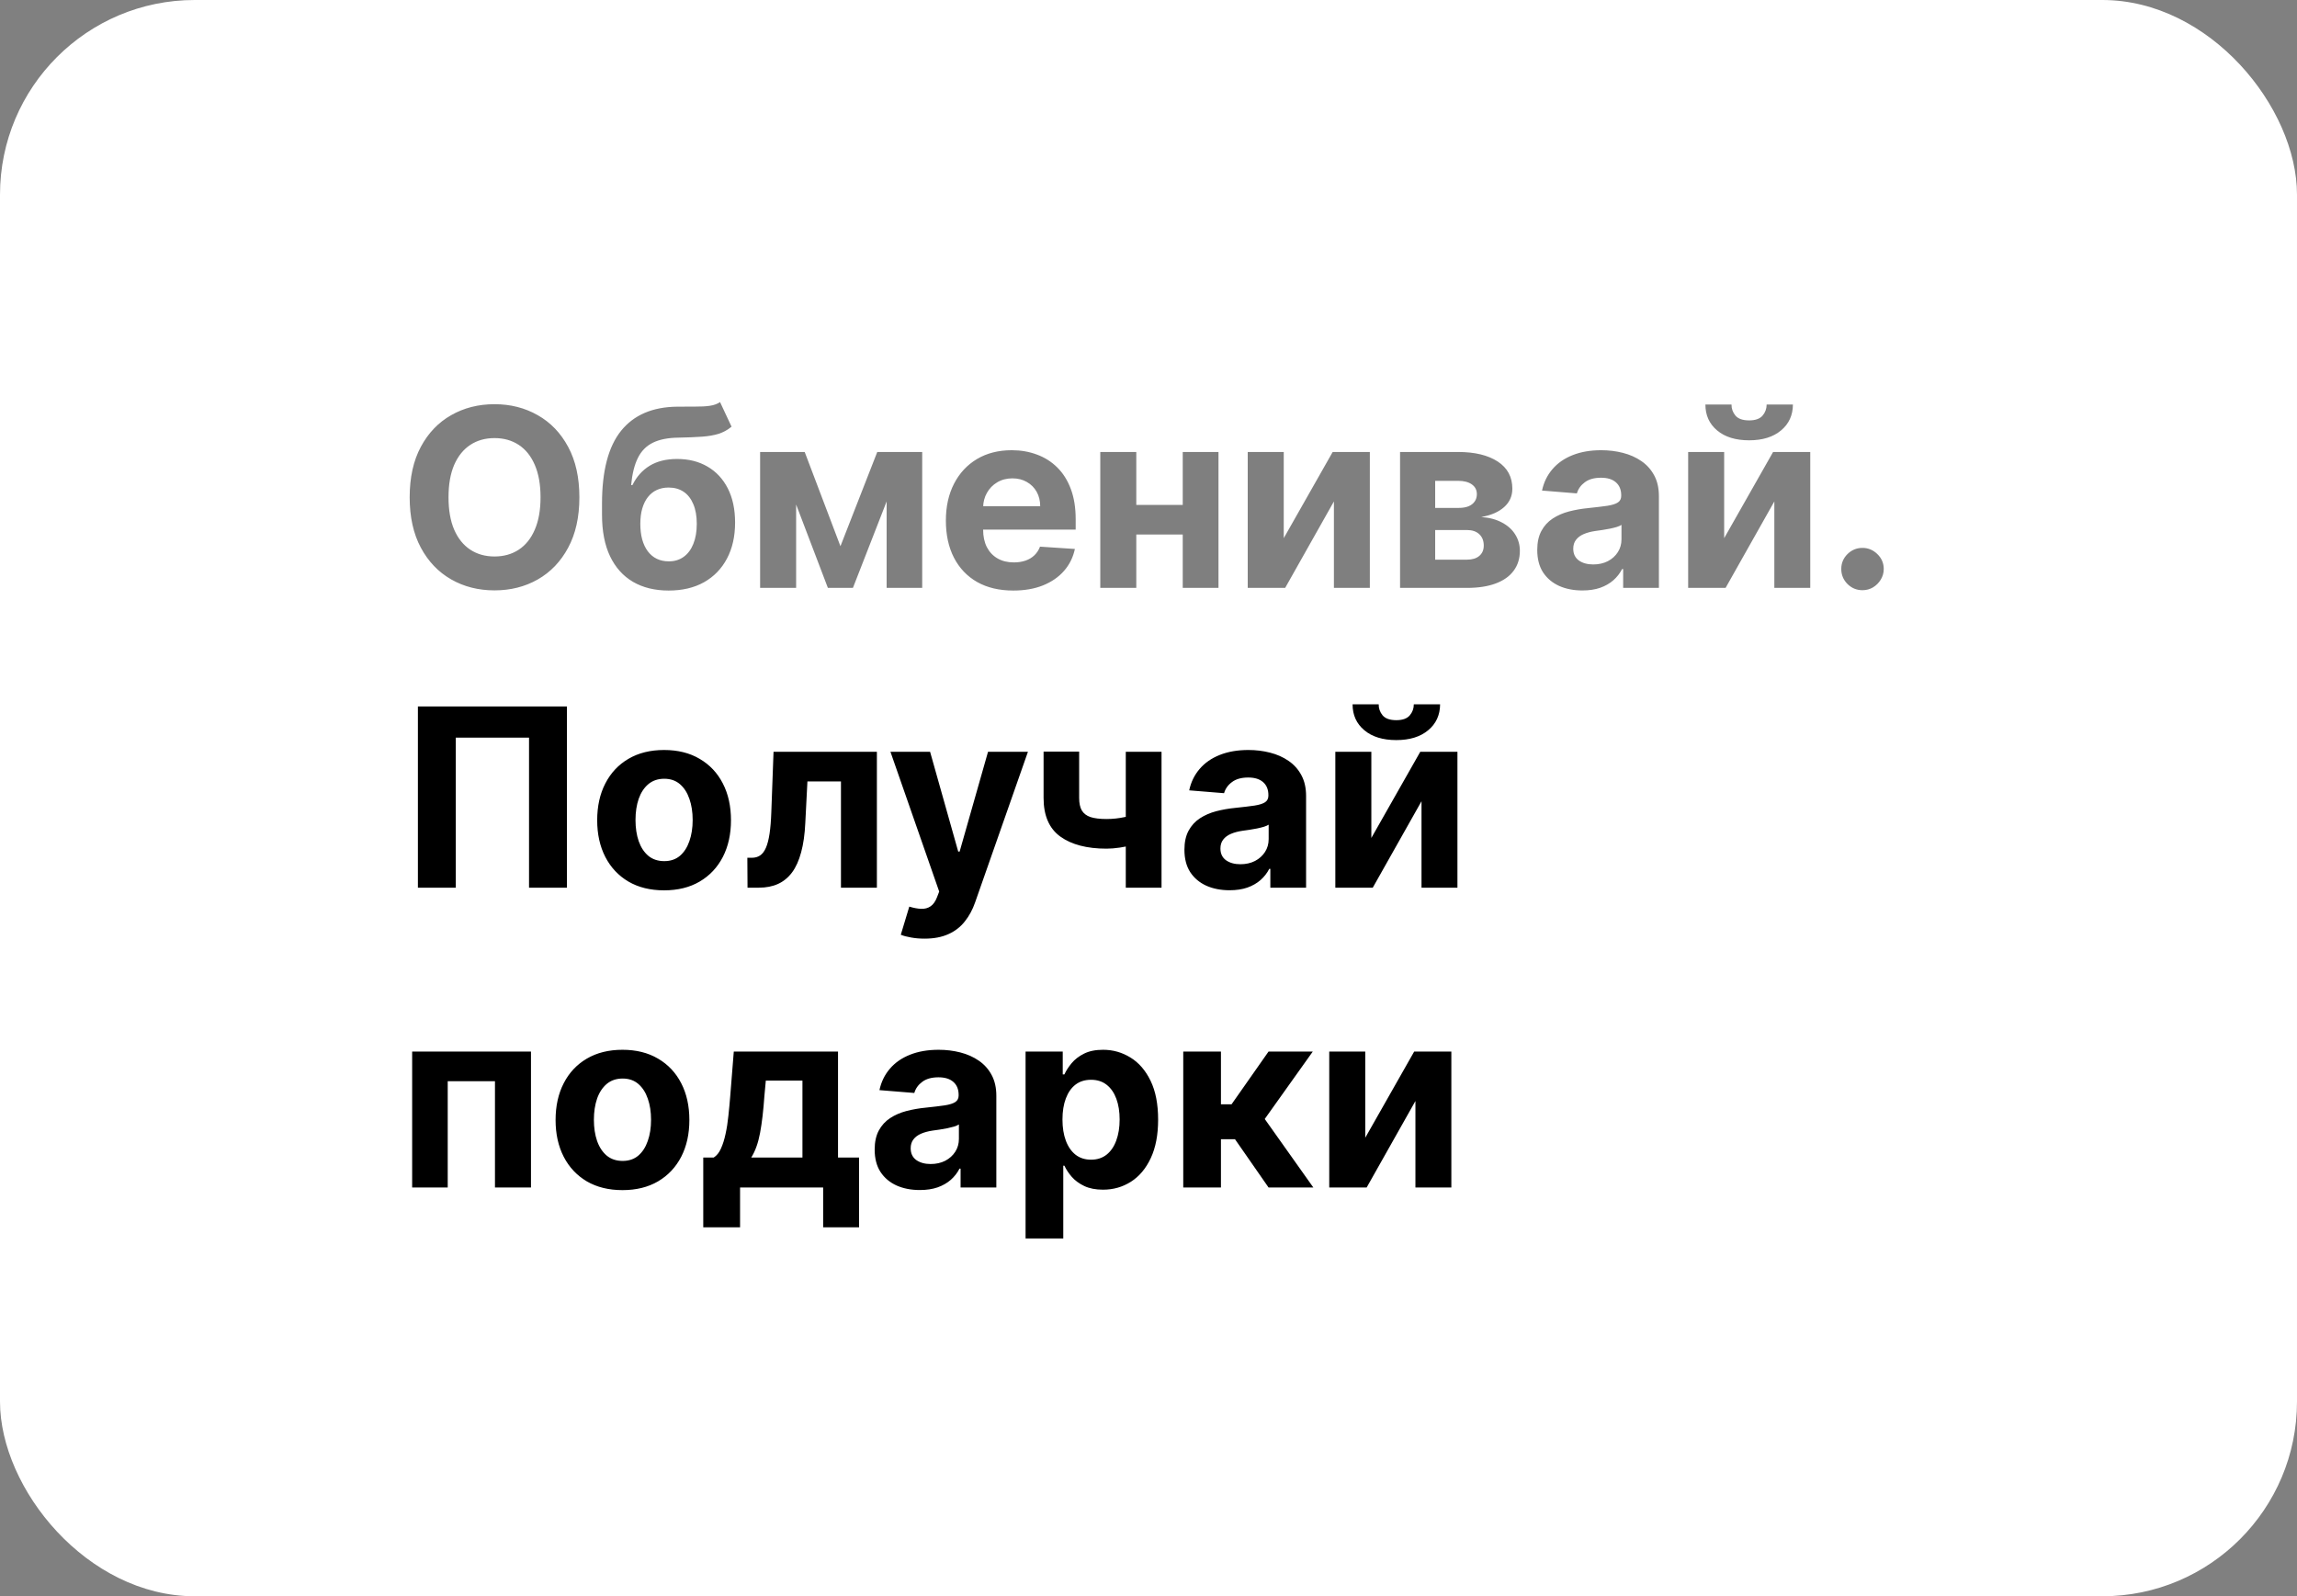 <svg width="590" height="410" viewBox="0 0 590 410" fill="none" xmlns="http://www.w3.org/2000/svg">
<rect x="0" y="0" width="590" height="410" fill="#808080" stroke="none"/>
<rect width="590" height="410" rx="50" fill="white"/>
<path d="M148.818 127.727C148.818 132.803 147.856 137.121 145.932 140.682C144.023 144.242 141.417 146.962 138.114 148.841C134.826 150.705 131.129 151.636 127.023 151.636C122.886 151.636 119.174 150.697 115.886 148.818C112.598 146.939 110 144.22 108.091 140.659C106.182 137.098 105.227 132.788 105.227 127.727C105.227 122.652 106.182 118.333 108.091 114.773C110 111.212 112.598 108.5 115.886 106.636C119.174 104.758 122.886 103.818 127.023 103.818C131.129 103.818 134.826 104.758 138.114 106.636C141.417 108.5 144.023 111.212 145.932 114.773C147.856 118.333 148.818 122.652 148.818 127.727ZM138.841 127.727C138.841 124.439 138.348 121.667 137.364 119.409C136.394 117.152 135.023 115.439 133.25 114.273C131.477 113.106 129.402 112.523 127.023 112.523C124.644 112.523 122.568 113.106 120.795 114.273C119.023 115.439 117.644 117.152 116.659 119.409C115.689 121.667 115.205 124.439 115.205 127.727C115.205 131.015 115.689 133.788 116.659 136.045C117.644 138.303 119.023 140.015 120.795 141.182C122.568 142.348 124.644 142.932 127.023 142.932C129.402 142.932 131.477 142.348 133.25 141.182C135.023 140.015 136.394 138.303 137.364 136.045C138.348 133.788 138.841 131.015 138.841 127.727ZM184.949 103.273L187.903 109.591C186.919 110.409 185.828 111.015 184.631 111.409C183.434 111.788 182.002 112.038 180.335 112.159C178.684 112.28 176.669 112.364 174.29 112.409C171.593 112.439 169.396 112.871 167.699 113.705C166.002 114.538 164.714 115.848 163.835 117.636C162.956 119.409 162.381 121.727 162.108 124.591H162.449C163.494 122.455 164.964 120.803 166.858 119.636C168.767 118.47 171.123 117.886 173.926 117.886C176.896 117.886 179.494 118.538 181.722 119.841C183.964 121.144 185.706 123.015 186.949 125.455C188.191 127.894 188.812 130.818 188.812 134.227C188.812 137.773 188.116 140.856 186.722 143.477C185.343 146.083 183.381 148.106 180.835 149.545C178.29 150.97 175.259 151.682 171.744 151.682C168.214 151.682 165.169 150.939 162.608 149.455C160.063 147.97 158.093 145.78 156.699 142.886C155.32 139.992 154.631 136.432 154.631 132.205V129.341C154.631 120.932 156.267 114.697 159.54 110.636C162.813 106.576 167.623 104.515 173.972 104.455C175.699 104.424 177.259 104.417 178.653 104.432C180.047 104.447 181.267 104.379 182.312 104.227C183.373 104.076 184.252 103.758 184.949 103.273ZM171.79 144.182C173.275 144.182 174.547 143.795 175.608 143.023C176.684 142.25 177.509 141.144 178.085 139.705C178.676 138.265 178.972 136.545 178.972 134.545C178.972 132.561 178.676 130.879 178.085 129.5C177.509 128.106 176.684 127.045 175.608 126.318C174.532 125.591 173.244 125.227 171.744 125.227C170.623 125.227 169.616 125.432 168.722 125.841C167.828 126.25 167.063 126.856 166.426 127.659C165.805 128.447 165.32 129.424 164.972 130.591C164.638 131.742 164.472 133.061 164.472 134.545C164.472 137.53 165.116 139.886 166.403 141.614C167.706 143.326 169.502 144.182 171.79 144.182ZM215.875 140.295L225.33 116.091H232.693L219.08 151H212.648L199.352 116.091H206.693L215.875 140.295ZM204.489 116.091V151H195.239V116.091H204.489ZM227.739 151V116.091H236.875V151H227.739ZM260.273 151.682C256.682 151.682 253.591 150.955 251 149.5C248.424 148.03 246.439 145.955 245.045 143.273C243.652 140.576 242.955 137.386 242.955 133.705C242.955 130.114 243.652 126.962 245.045 124.25C246.439 121.538 248.402 119.424 250.932 117.909C253.477 116.394 256.462 115.636 259.886 115.636C262.189 115.636 264.333 116.008 266.318 116.75C268.318 117.477 270.061 118.576 271.545 120.045C273.045 121.515 274.212 123.364 275.045 125.591C275.879 127.803 276.295 130.394 276.295 133.364V136.023H246.818V130.023H267.182C267.182 128.629 266.879 127.394 266.273 126.318C265.667 125.242 264.826 124.402 263.75 123.795C262.689 123.174 261.455 122.864 260.045 122.864C258.576 122.864 257.273 123.205 256.136 123.886C255.015 124.553 254.136 125.455 253.5 126.591C252.864 127.712 252.538 128.962 252.523 130.341V136.045C252.523 137.773 252.841 139.265 253.477 140.523C254.129 141.78 255.045 142.75 256.227 143.432C257.409 144.114 258.811 144.455 260.432 144.455C261.508 144.455 262.492 144.303 263.386 144C264.28 143.697 265.045 143.242 265.682 142.636C266.318 142.03 266.803 141.288 267.136 140.409L276.091 141C275.636 143.152 274.705 145.03 273.295 146.636C271.902 148.227 270.098 149.47 267.886 150.364C265.689 151.242 263.152 151.682 260.273 151.682ZM306.909 129.682V137.295H288.682V129.682H306.909ZM291.864 116.091V151H282.614V116.091H291.864ZM312.977 116.091V151H303.795V116.091H312.977ZM329.739 138.227L342.307 116.091H351.852V151H342.625V128.795L330.102 151H320.489V116.091H329.739V138.227ZM359.614 151V116.091H374.5C378.803 116.091 382.205 116.909 384.705 118.545C387.205 120.182 388.455 122.508 388.455 125.523C388.455 127.417 387.75 128.992 386.341 130.25C384.932 131.508 382.977 132.356 380.477 132.795C382.568 132.947 384.348 133.424 385.818 134.227C387.303 135.015 388.432 136.038 389.205 137.295C389.992 138.553 390.386 139.947 390.386 141.477C390.386 143.462 389.856 145.167 388.795 146.591C387.75 148.015 386.212 149.106 384.182 149.864C382.167 150.621 379.705 151 376.795 151H359.614ZM368.636 143.75H376.795C378.144 143.75 379.197 143.432 379.955 142.795C380.727 142.144 381.114 141.258 381.114 140.136C381.114 138.894 380.727 137.917 379.955 137.205C379.197 136.492 378.144 136.136 376.795 136.136H368.636V143.75ZM368.636 130.455H374.705C375.674 130.455 376.5 130.318 377.182 130.045C377.879 129.758 378.409 129.348 378.773 128.818C379.152 128.288 379.341 127.659 379.341 126.932C379.341 125.856 378.909 125.015 378.045 124.409C377.182 123.803 376 123.5 374.5 123.5H368.636V130.455ZM406.443 151.659C404.216 151.659 402.231 151.273 400.489 150.5C398.746 149.712 397.367 148.553 396.352 147.023C395.352 145.477 394.852 143.553 394.852 141.25C394.852 139.311 395.208 137.682 395.92 136.364C396.633 135.045 397.602 133.985 398.83 133.182C400.057 132.379 401.451 131.773 403.011 131.364C404.587 130.955 406.239 130.667 407.966 130.5C409.996 130.288 411.633 130.091 412.875 129.909C414.117 129.712 415.019 129.424 415.58 129.045C416.14 128.667 416.42 128.106 416.42 127.364V127.227C416.42 125.788 415.966 124.674 415.057 123.886C414.163 123.098 412.89 122.705 411.239 122.705C409.496 122.705 408.11 123.091 407.08 123.864C406.049 124.621 405.367 125.576 405.034 126.727L396.08 126C396.534 123.879 397.428 122.045 398.761 120.5C400.095 118.939 401.814 117.742 403.92 116.909C406.042 116.061 408.496 115.636 411.284 115.636C413.223 115.636 415.08 115.864 416.852 116.318C418.64 116.773 420.223 117.477 421.602 118.432C422.996 119.386 424.095 120.614 424.898 122.114C425.701 123.598 426.102 125.379 426.102 127.455V151H416.92V146.159H416.648C416.087 147.25 415.337 148.212 414.398 149.045C413.458 149.864 412.33 150.508 411.011 150.977C409.693 151.432 408.17 151.659 406.443 151.659ZM409.216 144.977C410.64 144.977 411.898 144.697 412.989 144.136C414.08 143.561 414.936 142.788 415.557 141.818C416.178 140.848 416.489 139.75 416.489 138.523V134.818C416.186 135.015 415.769 135.197 415.239 135.364C414.723 135.515 414.14 135.659 413.489 135.795C412.837 135.917 412.186 136.03 411.534 136.136C410.883 136.227 410.292 136.311 409.761 136.386C408.625 136.553 407.633 136.818 406.784 137.182C405.936 137.545 405.277 138.038 404.807 138.659C404.337 139.265 404.102 140.023 404.102 140.932C404.102 142.25 404.58 143.258 405.534 143.955C406.504 144.636 407.731 144.977 409.216 144.977ZM442.864 138.227L455.432 116.091H464.977V151H455.75V128.795L443.227 151H433.614V116.091H442.864V138.227ZM453.773 103.909H460.523C460.508 106.667 459.485 108.886 457.455 110.568C455.439 112.25 452.712 113.091 449.273 113.091C445.818 113.091 443.083 112.25 441.068 110.568C439.053 108.886 438.045 106.667 438.045 103.909H444.75C444.735 104.955 445.068 105.894 445.75 106.727C446.447 107.561 447.621 107.977 449.273 107.977C450.879 107.977 452.03 107.568 452.727 106.75C453.424 105.932 453.773 104.985 453.773 103.909ZM478.398 151.591C476.898 151.591 475.61 151.061 474.534 150C473.473 148.924 472.943 147.636 472.943 146.136C472.943 144.652 473.473 143.379 474.534 142.318C475.61 141.258 476.898 140.727 478.398 140.727C479.852 140.727 481.125 141.258 482.216 142.318C483.307 143.379 483.852 144.652 483.852 146.136C483.852 147.136 483.595 148.053 483.08 148.886C482.58 149.705 481.92 150.364 481.102 150.864C480.284 151.348 479.383 151.591 478.398 151.591Z" fill="black" fill-opacity="0.5"/>
<path d="M145.614 181.455V228H135.886V189.455H117.068V228H107.341V181.455H145.614ZM170.574 228.682C167.044 228.682 163.991 227.932 161.415 226.432C158.854 224.917 156.877 222.811 155.483 220.114C154.089 217.402 153.392 214.258 153.392 210.682C153.392 207.076 154.089 203.924 155.483 201.227C156.877 198.515 158.854 196.409 161.415 194.909C163.991 193.394 167.044 192.636 170.574 192.636C174.104 192.636 177.15 193.394 179.71 194.909C182.286 196.409 184.271 198.515 185.665 201.227C187.059 203.924 187.756 207.076 187.756 210.682C187.756 214.258 187.059 217.402 185.665 220.114C184.271 222.811 182.286 224.917 179.71 226.432C177.15 227.932 174.104 228.682 170.574 228.682ZM170.619 221.182C172.225 221.182 173.566 220.727 174.642 219.818C175.718 218.894 176.528 217.636 177.074 216.045C177.634 214.455 177.915 212.644 177.915 210.614C177.915 208.583 177.634 206.773 177.074 205.182C176.528 203.591 175.718 202.333 174.642 201.409C173.566 200.485 172.225 200.023 170.619 200.023C168.998 200.023 167.634 200.485 166.528 201.409C165.438 202.333 164.612 203.591 164.051 205.182C163.506 206.773 163.233 208.583 163.233 210.614C163.233 212.644 163.506 214.455 164.051 216.045C164.612 217.636 165.438 218.894 166.528 219.818C167.634 220.727 168.998 221.182 170.619 221.182ZM192.006 228L191.96 220.318H193.119C193.938 220.318 194.642 220.121 195.233 219.727C195.839 219.318 196.339 218.659 196.733 217.75C197.127 216.841 197.438 215.636 197.665 214.136C197.892 212.621 198.044 210.758 198.119 208.545L198.688 193.091H225.233V228H216.006V200.705H207.392L206.847 211.364C206.71 214.288 206.354 216.803 205.778 218.909C205.218 221.015 204.438 222.742 203.438 224.091C202.438 225.424 201.233 226.409 199.824 227.045C198.415 227.682 196.778 228 194.915 228H192.006ZM237.466 241.091C236.239 241.091 235.087 240.992 234.011 240.795C232.951 240.614 232.072 240.379 231.375 240.091L233.557 232.864C234.693 233.212 235.716 233.402 236.625 233.432C237.549 233.462 238.345 233.25 239.011 232.795C239.693 232.341 240.246 231.568 240.67 230.477L241.239 229L228.716 193.091H238.898L246.125 218.727H246.489L253.784 193.091H264.034L250.466 231.773C249.814 233.652 248.928 235.288 247.807 236.682C246.701 238.091 245.299 239.174 243.602 239.932C241.905 240.705 239.86 241.091 237.466 241.091ZM298.347 193.091V228H289.165V193.091H298.347ZM293.869 208.409V216.045C293.127 216.379 292.203 216.697 291.097 217C289.991 217.288 288.831 217.523 287.619 217.705C286.407 217.886 285.271 217.977 284.21 217.977C279.195 217.977 275.248 216.947 272.369 214.886C269.491 212.811 268.051 209.5 268.051 204.955V193.045H277.188V204.955C277.188 206.303 277.415 207.371 277.869 208.159C278.339 208.947 279.081 209.515 280.097 209.864C281.127 210.197 282.498 210.364 284.21 210.364C285.801 210.364 287.362 210.197 288.892 209.864C290.422 209.53 292.081 209.045 293.869 208.409ZM315.818 228.659C313.591 228.659 311.606 228.273 309.864 227.5C308.121 226.712 306.742 225.553 305.727 224.023C304.727 222.477 304.227 220.553 304.227 218.25C304.227 216.311 304.583 214.682 305.295 213.364C306.008 212.045 306.977 210.985 308.205 210.182C309.432 209.379 310.826 208.773 312.386 208.364C313.962 207.955 315.614 207.667 317.341 207.5C319.371 207.288 321.008 207.091 322.25 206.909C323.492 206.712 324.394 206.424 324.955 206.045C325.515 205.667 325.795 205.106 325.795 204.364V204.227C325.795 202.788 325.341 201.674 324.432 200.886C323.538 200.098 322.265 199.705 320.614 199.705C318.871 199.705 317.485 200.091 316.455 200.864C315.424 201.621 314.742 202.576 314.409 203.727L305.455 203C305.909 200.879 306.803 199.045 308.136 197.5C309.47 195.939 311.189 194.742 313.295 193.909C315.417 193.061 317.871 192.636 320.659 192.636C322.598 192.636 324.455 192.864 326.227 193.318C328.015 193.773 329.598 194.477 330.977 195.432C332.371 196.386 333.47 197.614 334.273 199.114C335.076 200.598 335.477 202.379 335.477 204.455V228H326.295V223.159H326.023C325.462 224.25 324.712 225.212 323.773 226.045C322.833 226.864 321.705 227.508 320.386 227.977C319.068 228.432 317.545 228.659 315.818 228.659ZM318.591 221.977C320.015 221.977 321.273 221.697 322.364 221.136C323.455 220.561 324.311 219.788 324.932 218.818C325.553 217.848 325.864 216.75 325.864 215.523V211.818C325.561 212.015 325.144 212.197 324.614 212.364C324.098 212.515 323.515 212.659 322.864 212.795C322.212 212.917 321.561 213.03 320.909 213.136C320.258 213.227 319.667 213.311 319.136 213.386C318 213.553 317.008 213.818 316.159 214.182C315.311 214.545 314.652 215.038 314.182 215.659C313.712 216.265 313.477 217.023 313.477 217.932C313.477 219.25 313.955 220.258 314.909 220.955C315.879 221.636 317.106 221.977 318.591 221.977ZM352.239 215.227L364.807 193.091H374.352V228H365.125V205.795L352.602 228H342.989V193.091H352.239V215.227ZM363.148 180.909H369.898C369.883 183.667 368.86 185.886 366.83 187.568C364.814 189.25 362.087 190.091 358.648 190.091C355.193 190.091 352.458 189.25 350.443 187.568C348.428 185.886 347.42 183.667 347.42 180.909H354.125C354.11 181.955 354.443 182.894 355.125 183.727C355.822 184.561 356.996 184.977 358.648 184.977C360.254 184.977 361.405 184.568 362.102 183.75C362.799 182.932 363.148 181.985 363.148 180.909ZM105.864 305V270.091H136.386V305H127.136V277.705H115V305H105.864ZM159.886 305.682C156.356 305.682 153.303 304.932 150.727 303.432C148.167 301.917 146.189 299.811 144.795 297.114C143.402 294.402 142.705 291.258 142.705 287.682C142.705 284.076 143.402 280.924 144.795 278.227C146.189 275.515 148.167 273.409 150.727 271.909C153.303 270.394 156.356 269.636 159.886 269.636C163.417 269.636 166.462 270.394 169.023 271.909C171.598 273.409 173.583 275.515 174.977 278.227C176.371 280.924 177.068 284.076 177.068 287.682C177.068 291.258 176.371 294.402 174.977 297.114C173.583 299.811 171.598 301.917 169.023 303.432C166.462 304.932 163.417 305.682 159.886 305.682ZM159.932 298.182C161.538 298.182 162.879 297.727 163.955 296.818C165.03 295.894 165.841 294.636 166.386 293.045C166.947 291.455 167.227 289.644 167.227 287.614C167.227 285.583 166.947 283.773 166.386 282.182C165.841 280.591 165.03 279.333 163.955 278.409C162.879 277.485 161.538 277.023 159.932 277.023C158.311 277.023 156.947 277.485 155.841 278.409C154.75 279.333 153.924 280.591 153.364 282.182C152.818 283.773 152.545 285.583 152.545 287.614C152.545 289.644 152.818 291.455 153.364 293.045C153.924 294.636 154.75 295.894 155.841 296.818C156.947 297.727 158.311 298.182 159.932 298.182ZM180.636 315.227V297.318H183.318C184.091 296.833 184.712 296.061 185.182 295C185.667 293.939 186.061 292.689 186.364 291.25C186.682 289.811 186.924 288.258 187.091 286.591C187.273 284.909 187.432 283.212 187.568 281.5L188.477 270.091H215.25V297.318H220.659V315.227H211.432V305H190.091V315.227H180.636ZM192.955 297.318H206.114V277.545H196.705L196.341 281.5C196.083 285.227 195.712 288.394 195.227 291C194.742 293.591 193.985 295.697 192.955 297.318ZM236.256 305.659C234.028 305.659 232.044 305.273 230.301 304.5C228.559 303.712 227.18 302.553 226.165 301.023C225.165 299.477 224.665 297.553 224.665 295.25C224.665 293.311 225.021 291.682 225.733 290.364C226.445 289.045 227.415 287.985 228.642 287.182C229.869 286.379 231.263 285.773 232.824 285.364C234.4 284.955 236.051 284.667 237.778 284.5C239.809 284.288 241.445 284.091 242.688 283.909C243.93 283.712 244.831 283.424 245.392 283.045C245.953 282.667 246.233 282.106 246.233 281.364V281.227C246.233 279.788 245.778 278.674 244.869 277.886C243.975 277.098 242.703 276.705 241.051 276.705C239.309 276.705 237.922 277.091 236.892 277.864C235.862 278.621 235.18 279.576 234.847 280.727L225.892 280C226.347 277.879 227.241 276.045 228.574 274.5C229.907 272.939 231.627 271.742 233.733 270.909C235.854 270.061 238.309 269.636 241.097 269.636C243.036 269.636 244.892 269.864 246.665 270.318C248.453 270.773 250.036 271.477 251.415 272.432C252.809 273.386 253.907 274.614 254.71 276.114C255.513 277.598 255.915 279.379 255.915 281.455V305H246.733V300.159H246.46C245.9 301.25 245.15 302.212 244.21 303.045C243.271 303.864 242.142 304.508 240.824 304.977C239.506 305.432 237.983 305.659 236.256 305.659ZM239.028 298.977C240.453 298.977 241.71 298.697 242.801 298.136C243.892 297.561 244.748 296.788 245.369 295.818C245.991 294.848 246.301 293.75 246.301 292.523V288.818C245.998 289.015 245.581 289.197 245.051 289.364C244.536 289.515 243.953 289.659 243.301 289.795C242.65 289.917 241.998 290.03 241.347 290.136C240.695 290.227 240.104 290.311 239.574 290.386C238.438 290.553 237.445 290.818 236.597 291.182C235.748 291.545 235.089 292.038 234.619 292.659C234.15 293.265 233.915 294.023 233.915 294.932C233.915 296.25 234.392 297.258 235.347 297.955C236.316 298.636 237.544 298.977 239.028 298.977ZM263.426 318.091V270.091H272.972V275.955H273.403C273.828 275.015 274.441 274.061 275.244 273.091C276.063 272.106 277.123 271.288 278.426 270.636C279.744 269.97 281.381 269.636 283.335 269.636C285.881 269.636 288.229 270.303 290.381 271.636C292.532 272.955 294.252 274.947 295.54 277.614C296.828 280.265 297.472 283.591 297.472 287.591C297.472 291.485 296.843 294.773 295.585 297.455C294.343 300.121 292.646 302.144 290.494 303.523C288.358 304.886 285.964 305.568 283.312 305.568C281.434 305.568 279.835 305.258 278.517 304.636C277.214 304.015 276.146 303.235 275.312 302.295C274.479 301.341 273.843 300.379 273.403 299.409H273.108V318.091H263.426ZM272.903 287.545C272.903 289.621 273.191 291.432 273.767 292.977C274.343 294.523 275.176 295.727 276.267 296.591C277.358 297.439 278.684 297.864 280.244 297.864C281.82 297.864 283.153 297.432 284.244 296.568C285.335 295.689 286.161 294.477 286.722 292.932C287.297 291.371 287.585 289.576 287.585 287.545C287.585 285.53 287.305 283.758 286.744 282.227C286.184 280.697 285.358 279.5 284.267 278.636C283.176 277.773 281.835 277.341 280.244 277.341C278.669 277.341 277.335 277.758 276.244 278.591C275.169 279.424 274.343 280.606 273.767 282.136C273.191 283.667 272.903 285.47 272.903 287.545ZM303.926 305V270.091H313.608V283.636H316.335L325.835 270.091H337.199L324.858 287.409L337.335 305H325.835L317.222 292.614H313.608V305H303.926ZM350.676 292.227L363.244 270.091H372.79V305H363.562V282.795L351.04 305H341.426V270.091H350.676V292.227Z" fill="black"/>
</svg>
